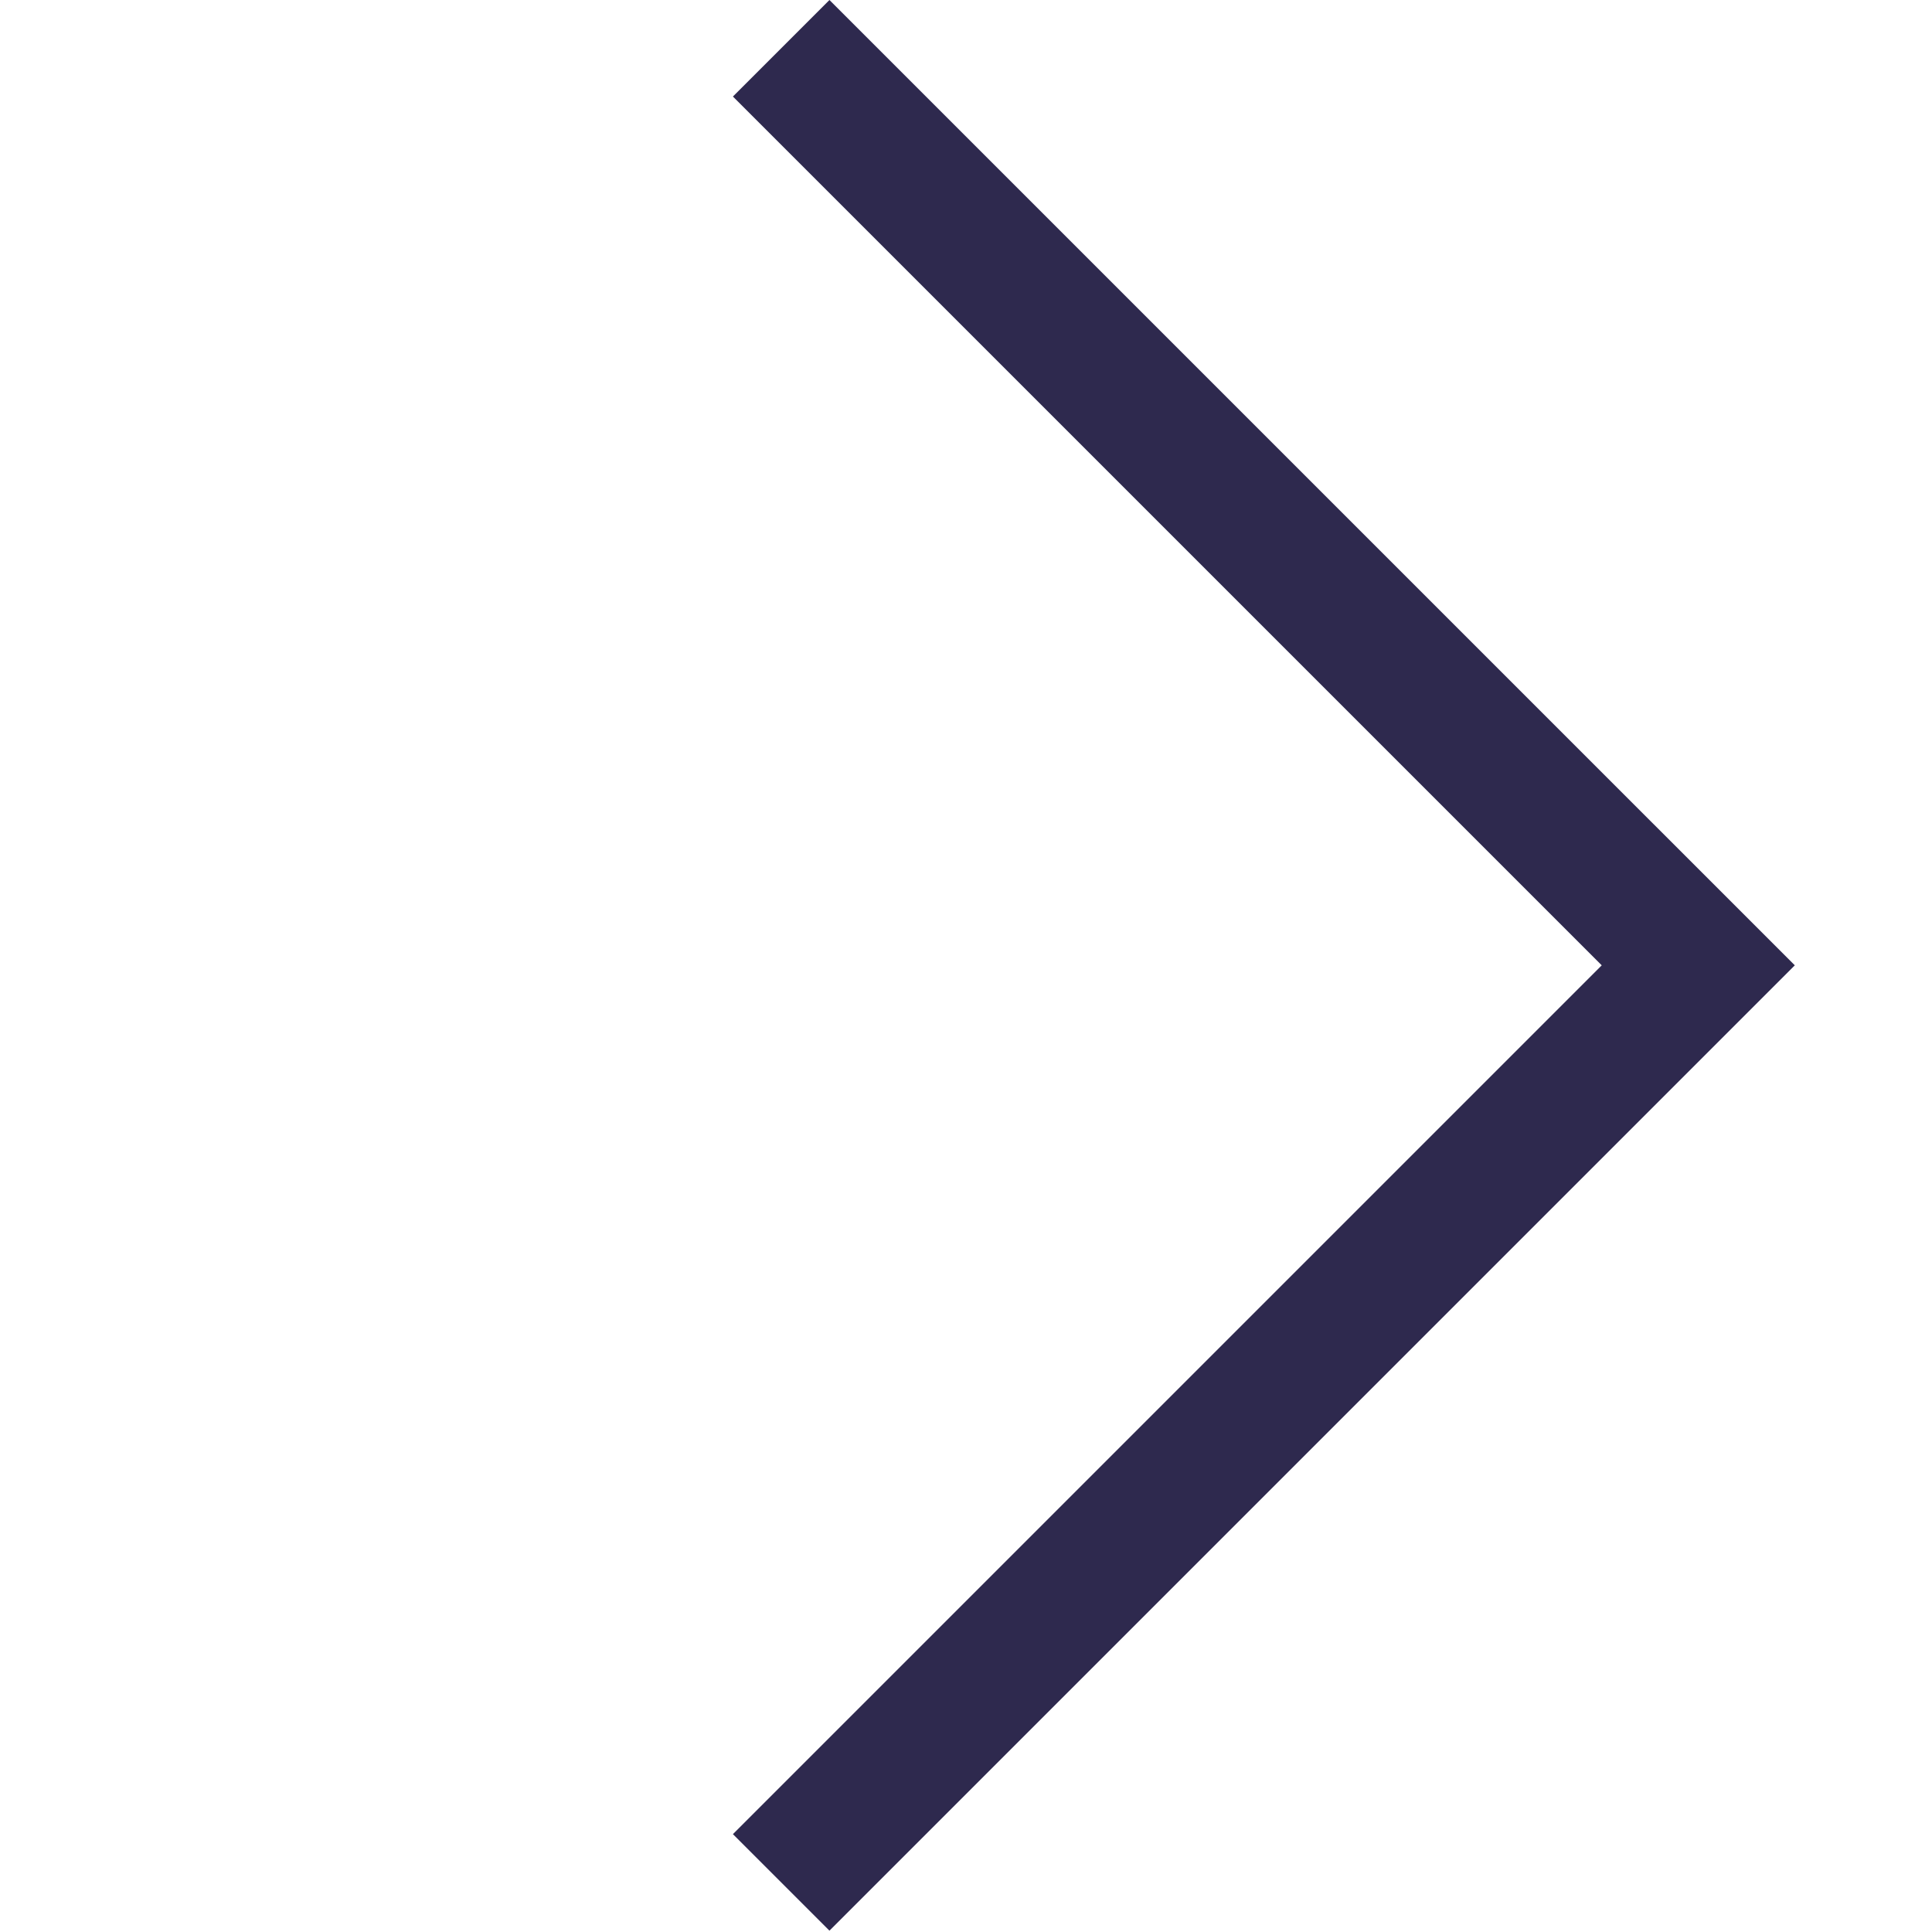 <?xml version="1.0" standalone="no"?><!DOCTYPE svg PUBLIC "-//W3C//DTD SVG 1.1//EN" "http://www.w3.org/Graphics/SVG/1.1/DTD/svg11.dtd"><svg class="icon" width="15px" height="15.00px" viewBox="0 0 1024 1024" version="1.1" xmlns="http://www.w3.org/2000/svg"><path d="M439.626 0 388.461 51.164 388.461 51.164 848.95 511.643 388.461 972.136 439.626 1023.301 951.281 511.643Z" fill="#2E294E" /></svg>
